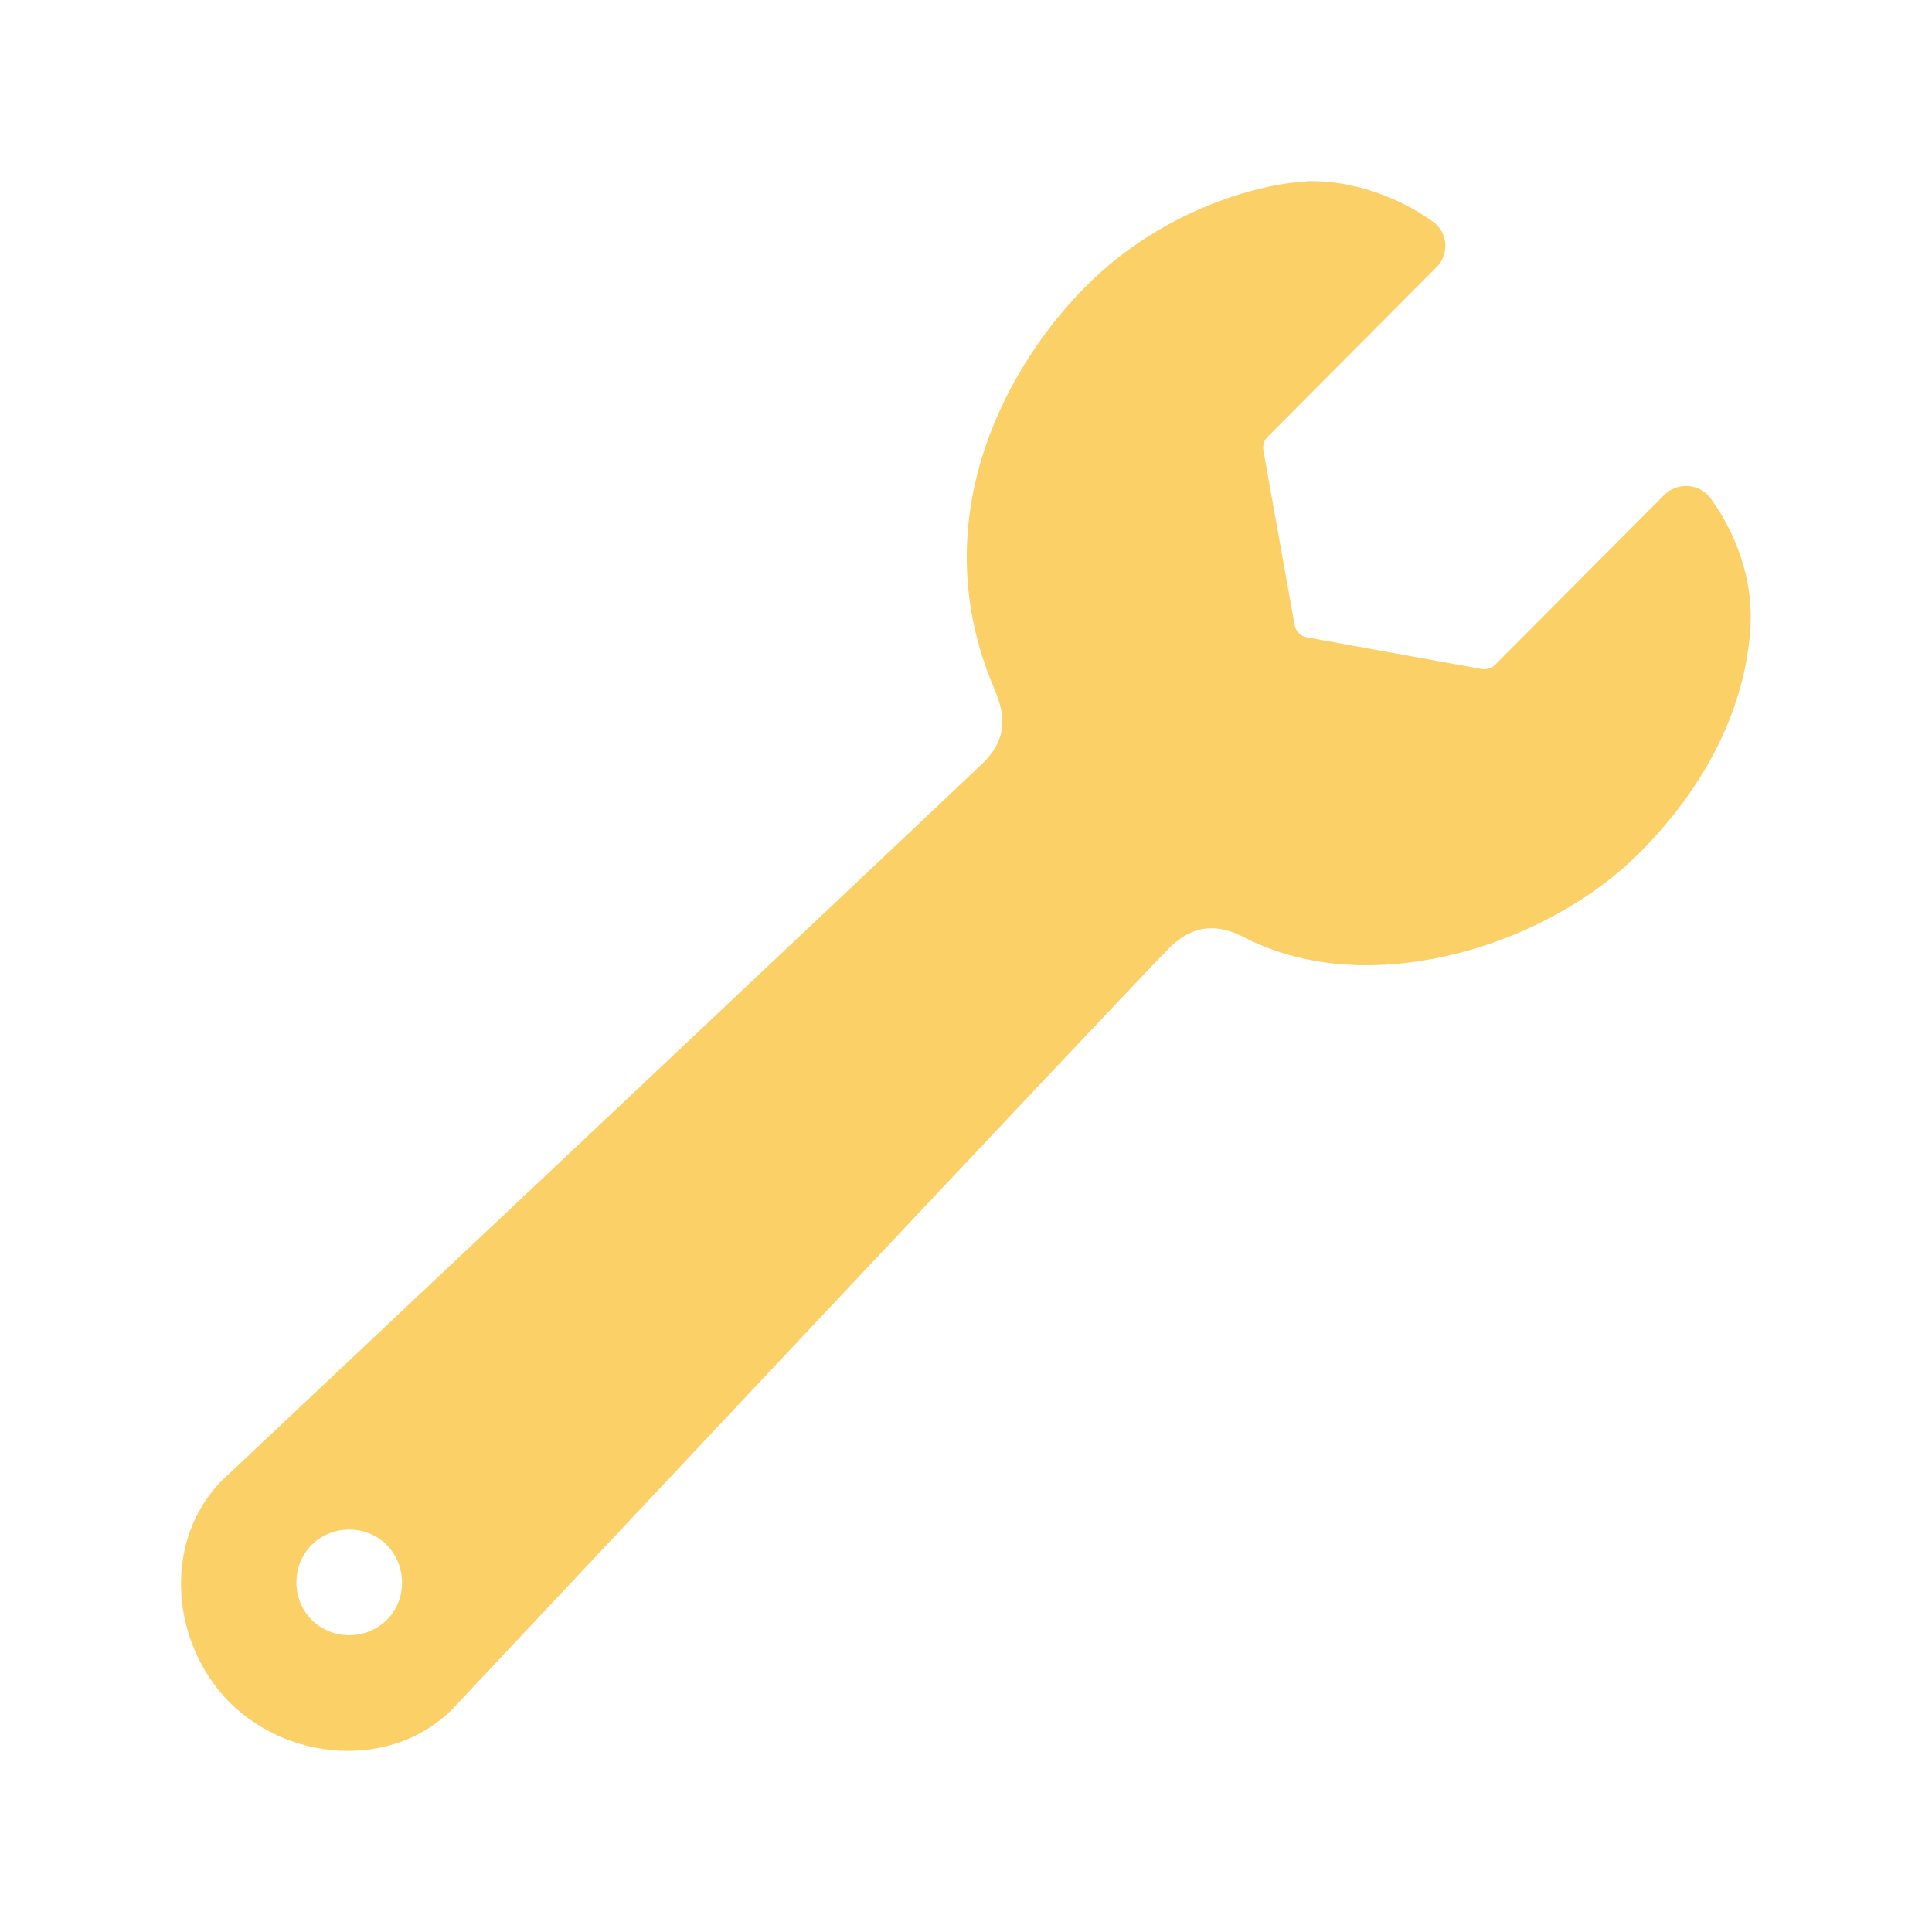 <svg t="1611734122787" class="icon" viewBox="0 0 1024 1024" version="1.1" xmlns="http://www.w3.org/2000/svg" p-id="24474" width="200" height="200">
  <path d="M882.2 262.2l-89.8 90.2c-1.8 1.8-4.6 2.6-7 2.2l-92.8-16.8c-3.2-0.6-5.8-3.2-6.4-6.4l-16.6-92.8c-0.4-2.6 0.4-5.2 2.2-7l89.6-90c7-7 6-18.6-2-24.2-20.2-14.4-44.2-21.4-63.6-21.4-1.4 0-2.8 0-4 0.2-25 1.4-78.6 15.4-120 59.4-40.2 42.4-82.2 121.2-45 209 4.4 10.6 9.4 24.6-5.4 39.4C506.2 418.8 122 780.6 122 780.6c-36 31-33.4 88.4-0.2 121.8 17 16.8 40 25.6 62.6 25.6 22.2 0 43.8-8.4 59.2-26.2 0 0 358.8-382.2 376.4-399.6 8-7.8 15.4-10.2 22.2-10.2 6.6 0 12.6 2.4 17.2 4.8 19.8 10.2 42 14.8 64.8 14.8 53.6 0 110-24.8 144.4-59.2 48.8-48.8 57.8-96 59.2-120.2 1.2-19.8-4.4-45.2-21.4-68.4-5.8-7.6-17.2-8.4-24.2-1.6zM205 858.6c-11 10.8-28.8 10.8-39.8 0-10.8-11-10.8-28.8 0-39.8 11-10.8 28.8-10.8 39.8 0 10.8 11.2 10.8 29 0 39.8z" p-id="24475" fill="#fad067"></path>
</svg>
